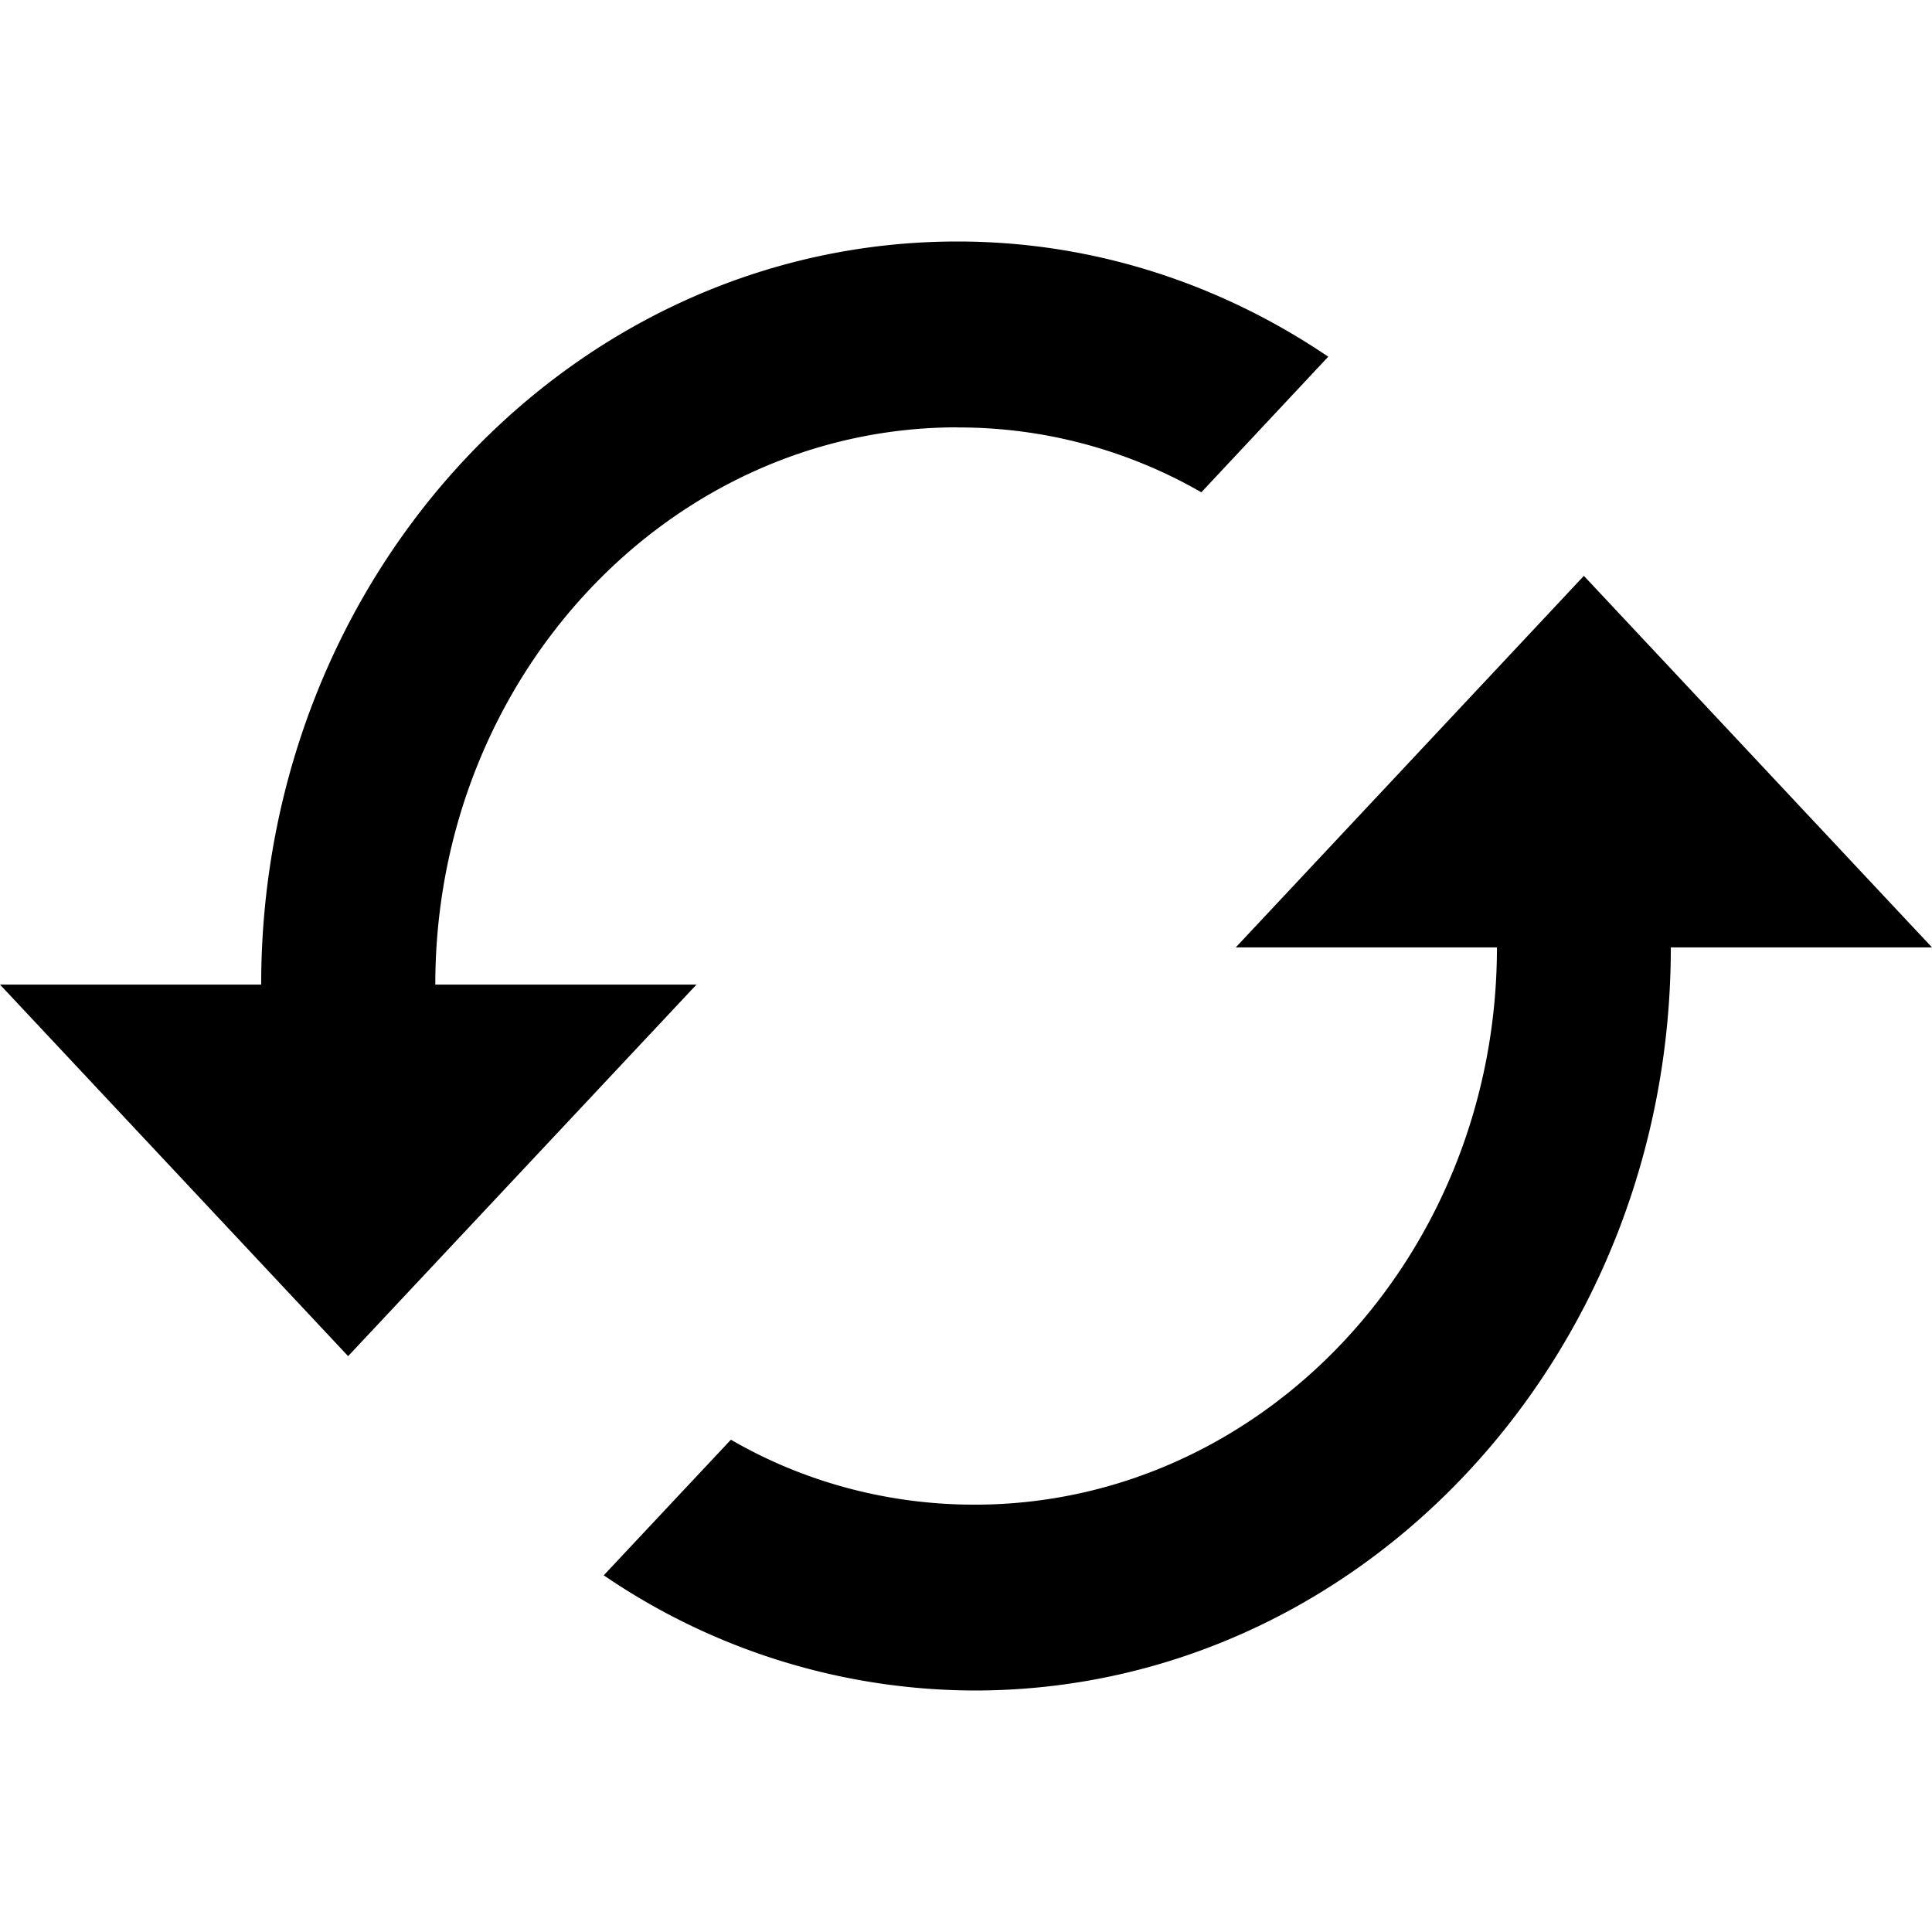 <svg xmlns="http://www.w3.org/2000/svg" width="16" height="16" viewBox="0 0 16 16">
    <g fill-rule="evenodd">
        <path fill="#000000" fill-rule="nonzero" d="M7.93 3.539c-2.386 0-4.325 2.069-4.325 4.615h2.163l-2.885 3.077L0 8.154h2.163C2.163 4.754 4.743 2 7.93 2c1.131 0 2.184.354 3.07.954L9.949 4.077A4.026 4.026 0 0 0 7.93 3.54zm2.304 4.307l2.883-3.077L16 7.846h-2.163c0 3.4-2.58 6.154-5.766 6.154A5.462 5.462 0 0 1 5 13.046l1.053-1.123c.597.346 1.29.538 2.018.538 2.385 0 4.326-2.069 4.326-4.615h-2.163z"/>
    </g>
</svg>
